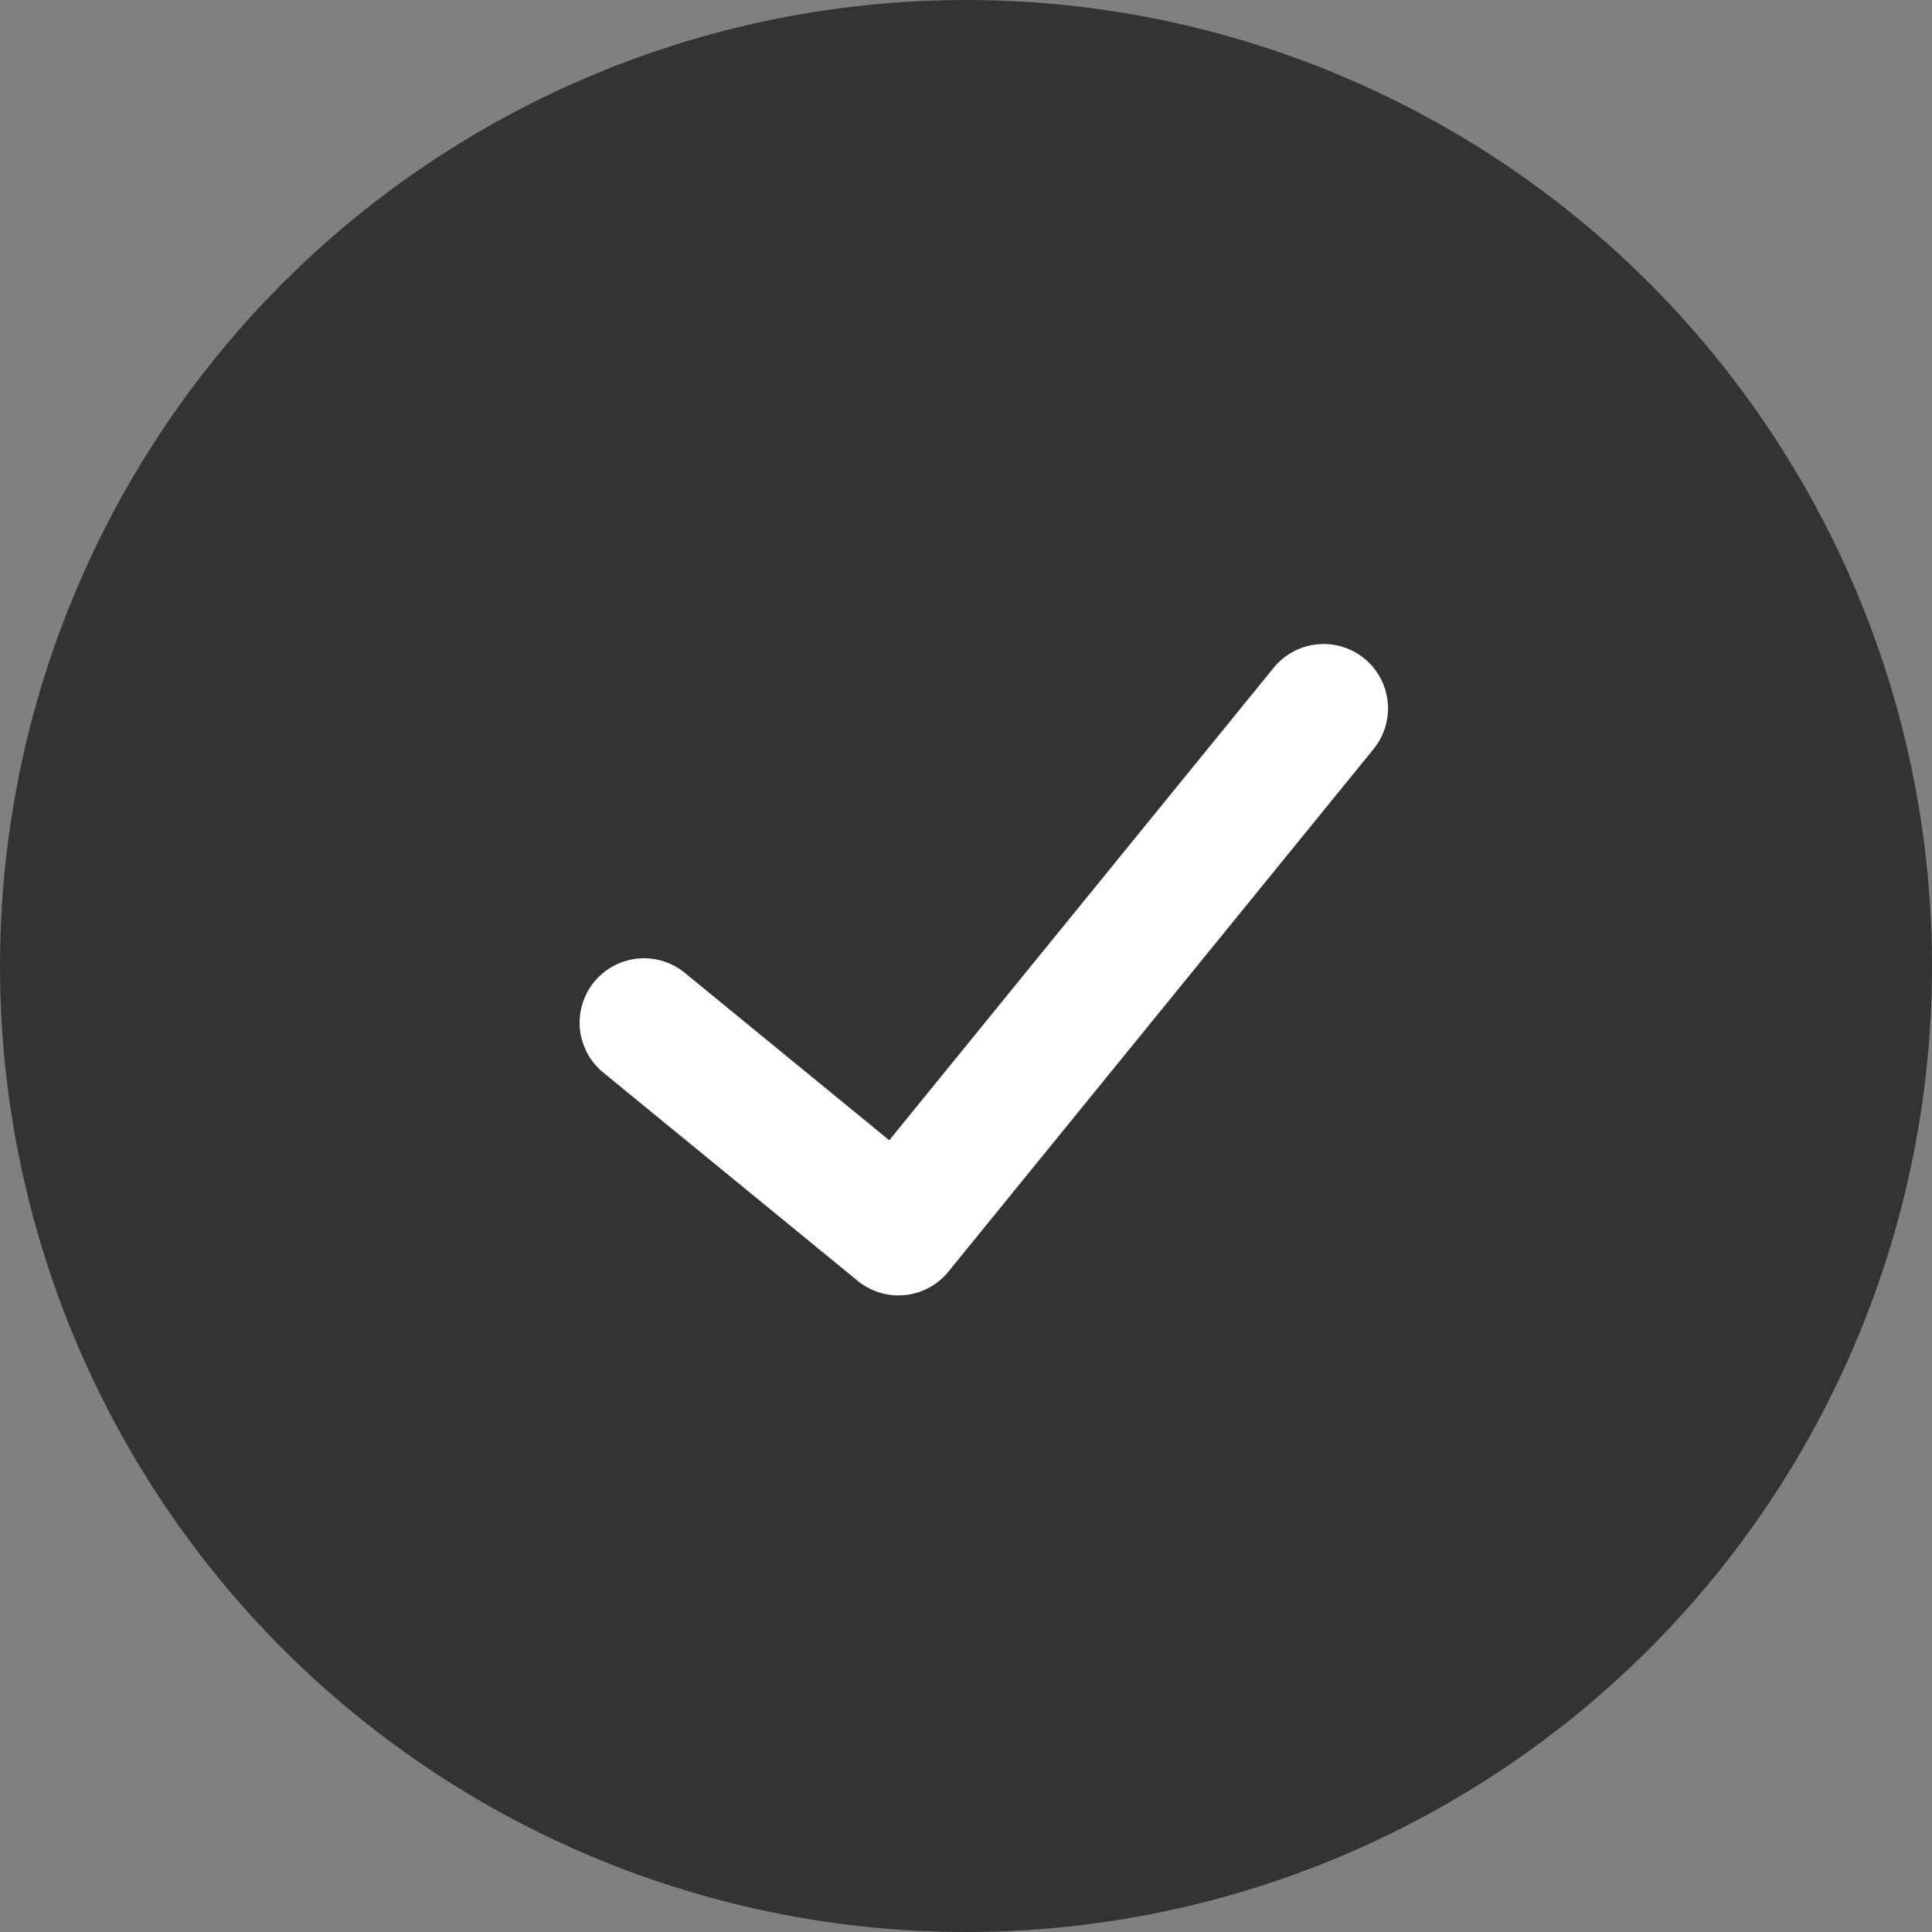 <svg xmlns="http://www.w3.org/2000/svg" width="30" height="30" viewBox="0 0 30 30" aria-labelledby="checklist-icon-title">
 <rect x="0" y="0" width="30" height="30" fill="#808080" stroke="none"/>
 <title id="checklist-icon-title">Checklist icon</title>
    <g fill="none" fill-rule="evenodd">
        <circle cx="15" cy="15" r="15" fill="#333"/>
        <path stroke="#FFF" stroke-linecap="round" stroke-linejoin="round" stroke-width="2" d="M10 15.88l3.951 3.235L20.553 11"/>
    </g>
</svg>
